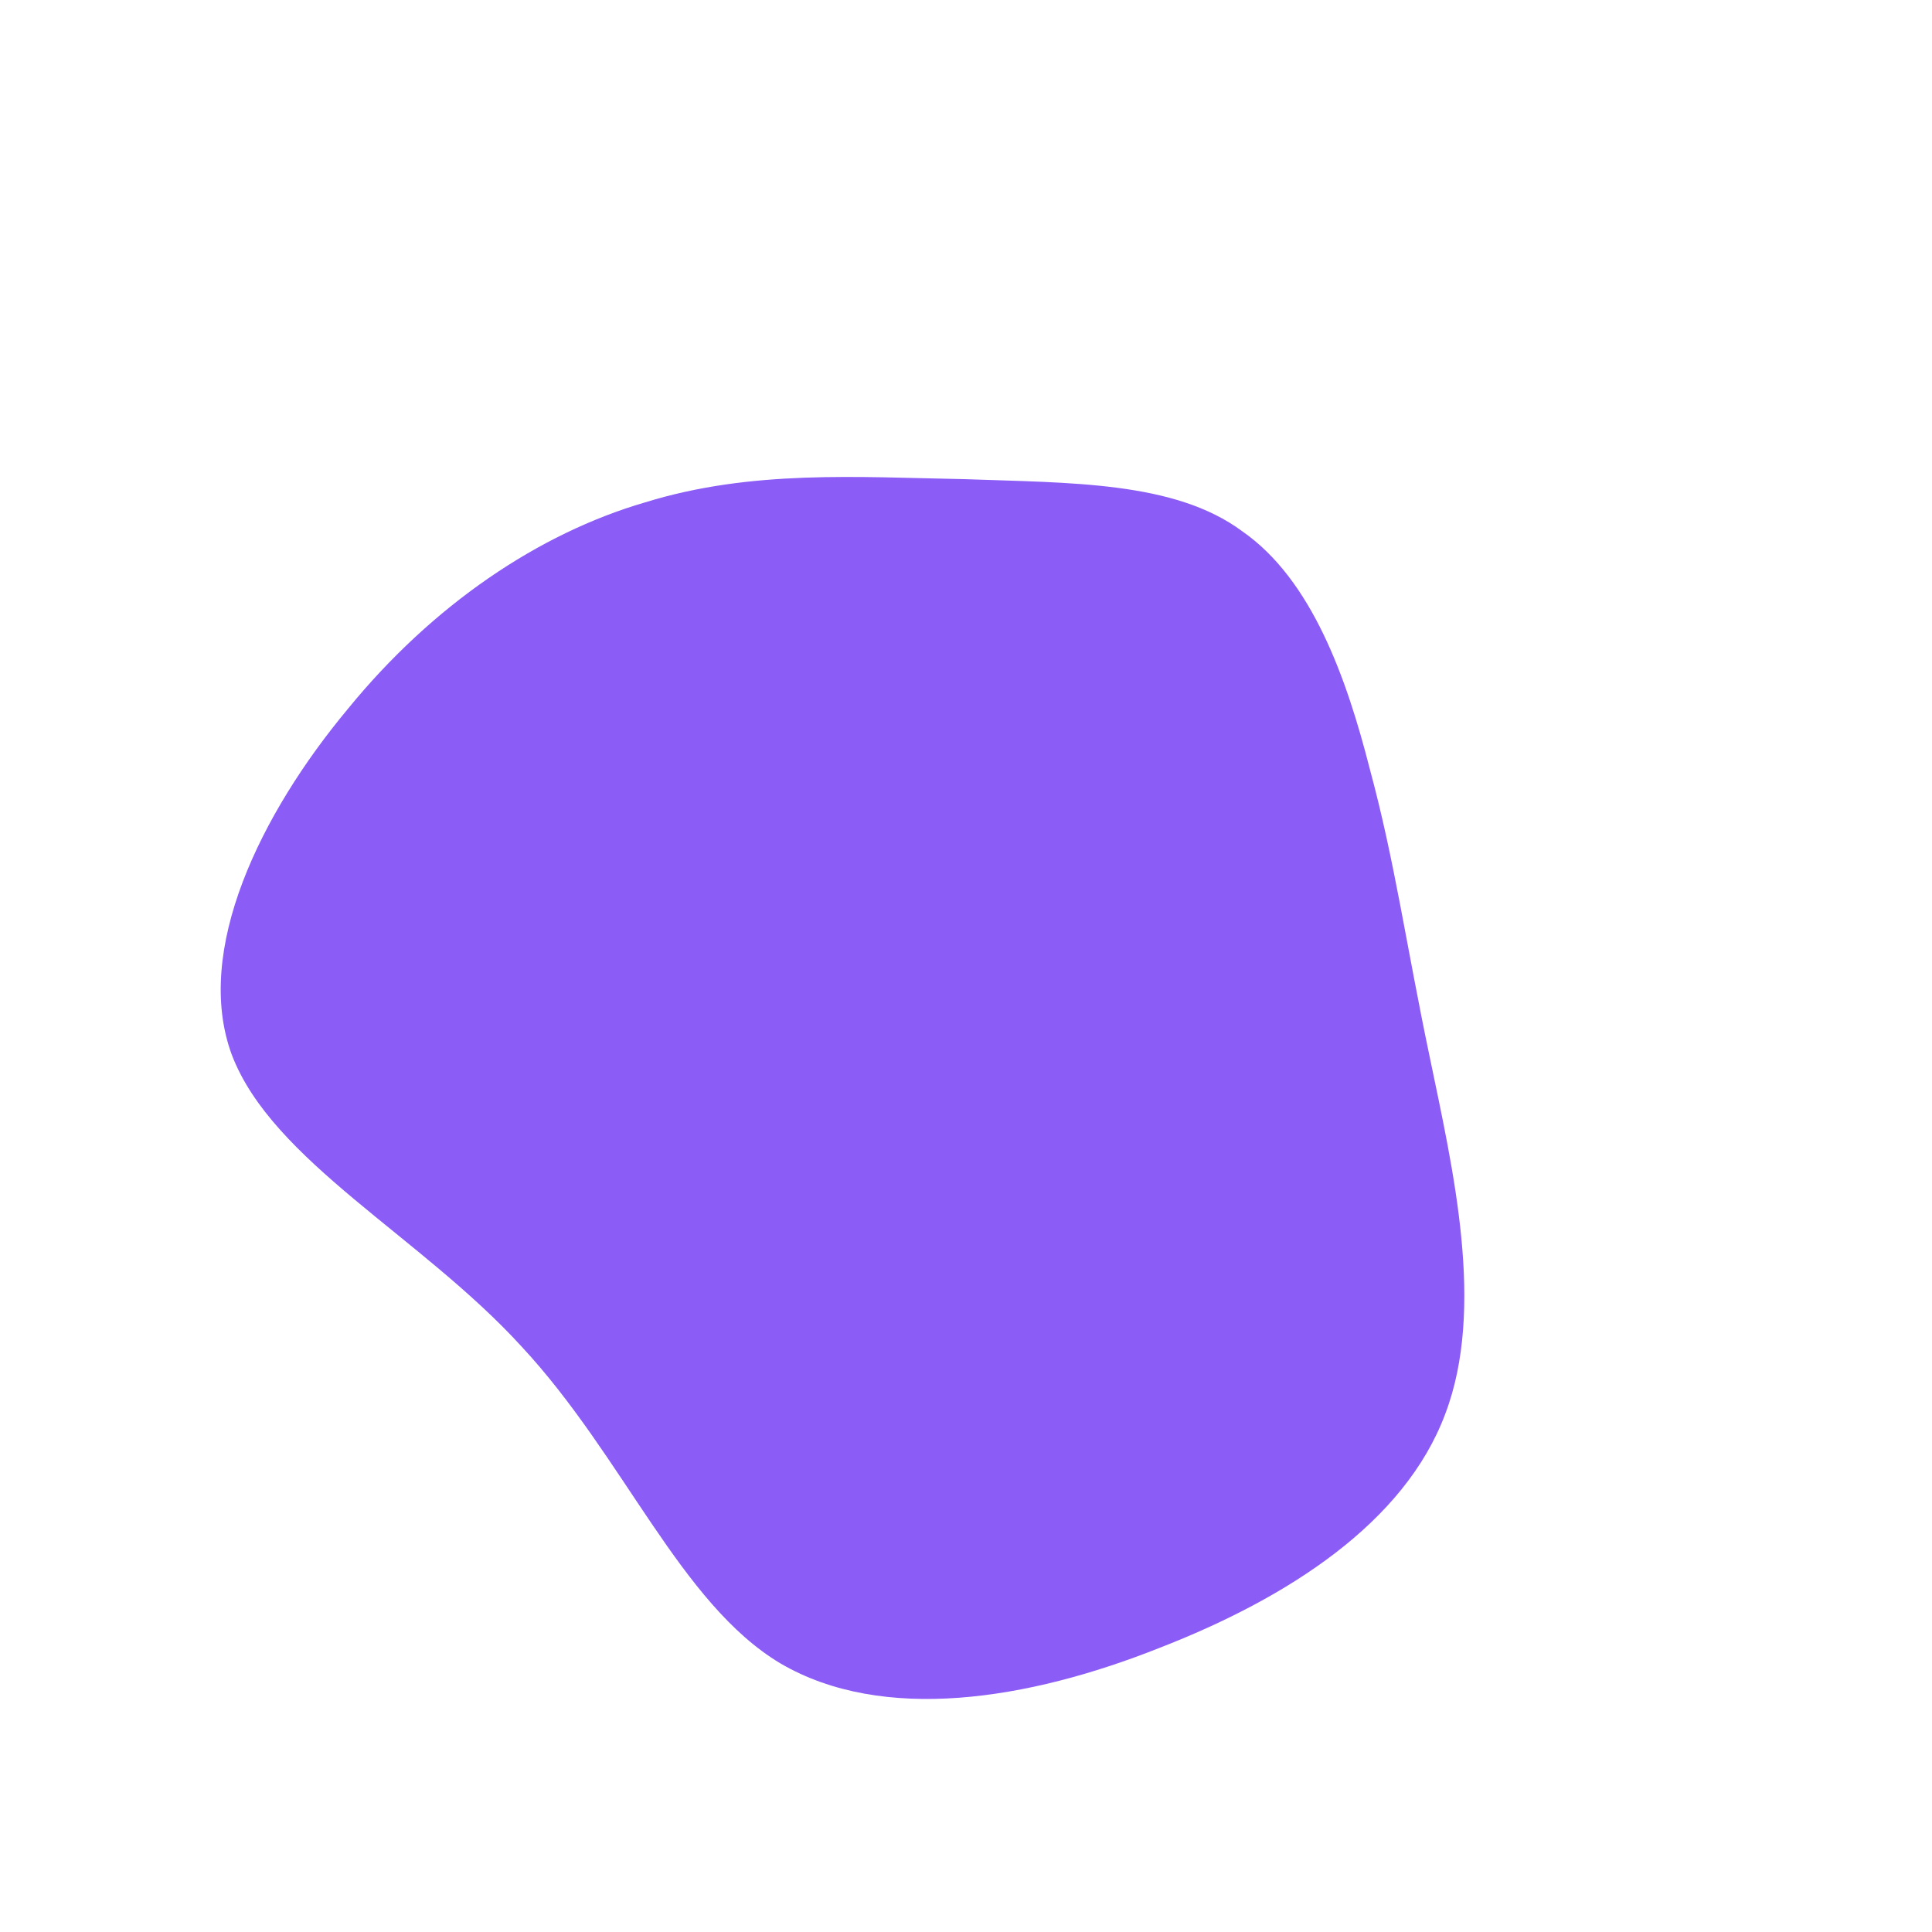 <!--?xml version="1.0" standalone="no"?-->
              <svg id="sw-js-blob-svg" viewBox="0 0 100 100" xmlns="http://www.w3.org/2000/svg" version="1.1">
                    <defs> 
                        <linearGradient id="sw-gradient" x1="0" x2="1" y1="1" y2="0">
                            <stop id="stop1" stop-color="rgba(139, 92, 246, 1)" offset="0%"></stop>
                            <stop id="stop2" stop-color="rgba(139, 92, 246, 1)" offset="100%"></stop>
                        </linearGradient>
                    </defs>
                <path fill="url(#sw-gradient)" d="M14.3,-22.5C17.9,-20,19.7,-14.9,20.9,-10.2C22.2,-5.4,22.8,-1,24,4.7C25.2,10.5,26.9,17.7,24.8,23.2C22.7,28.8,16.7,32.7,10,35.3C3.2,38,-4.3,39.2,-9.6,36.1C-14.8,33,-17.7,25.4,-23,19.7C-28.2,14,-35.9,10.1,-38,4.6C-40,-0.8,-36.5,-7.9,-32,-13.3C-27.6,-18.7,-22.1,-22.4,-16.6,-24C-11.1,-25.7,-5.6,-25.3,-0.1,-25.2C5.4,-25,10.8,-25.1,14.3,-22.5Z" width="100%" height="100%" transform="translate(50 50)" stroke-width="0" style="transition: all 0.3s ease 0s;"></path>
              </svg>